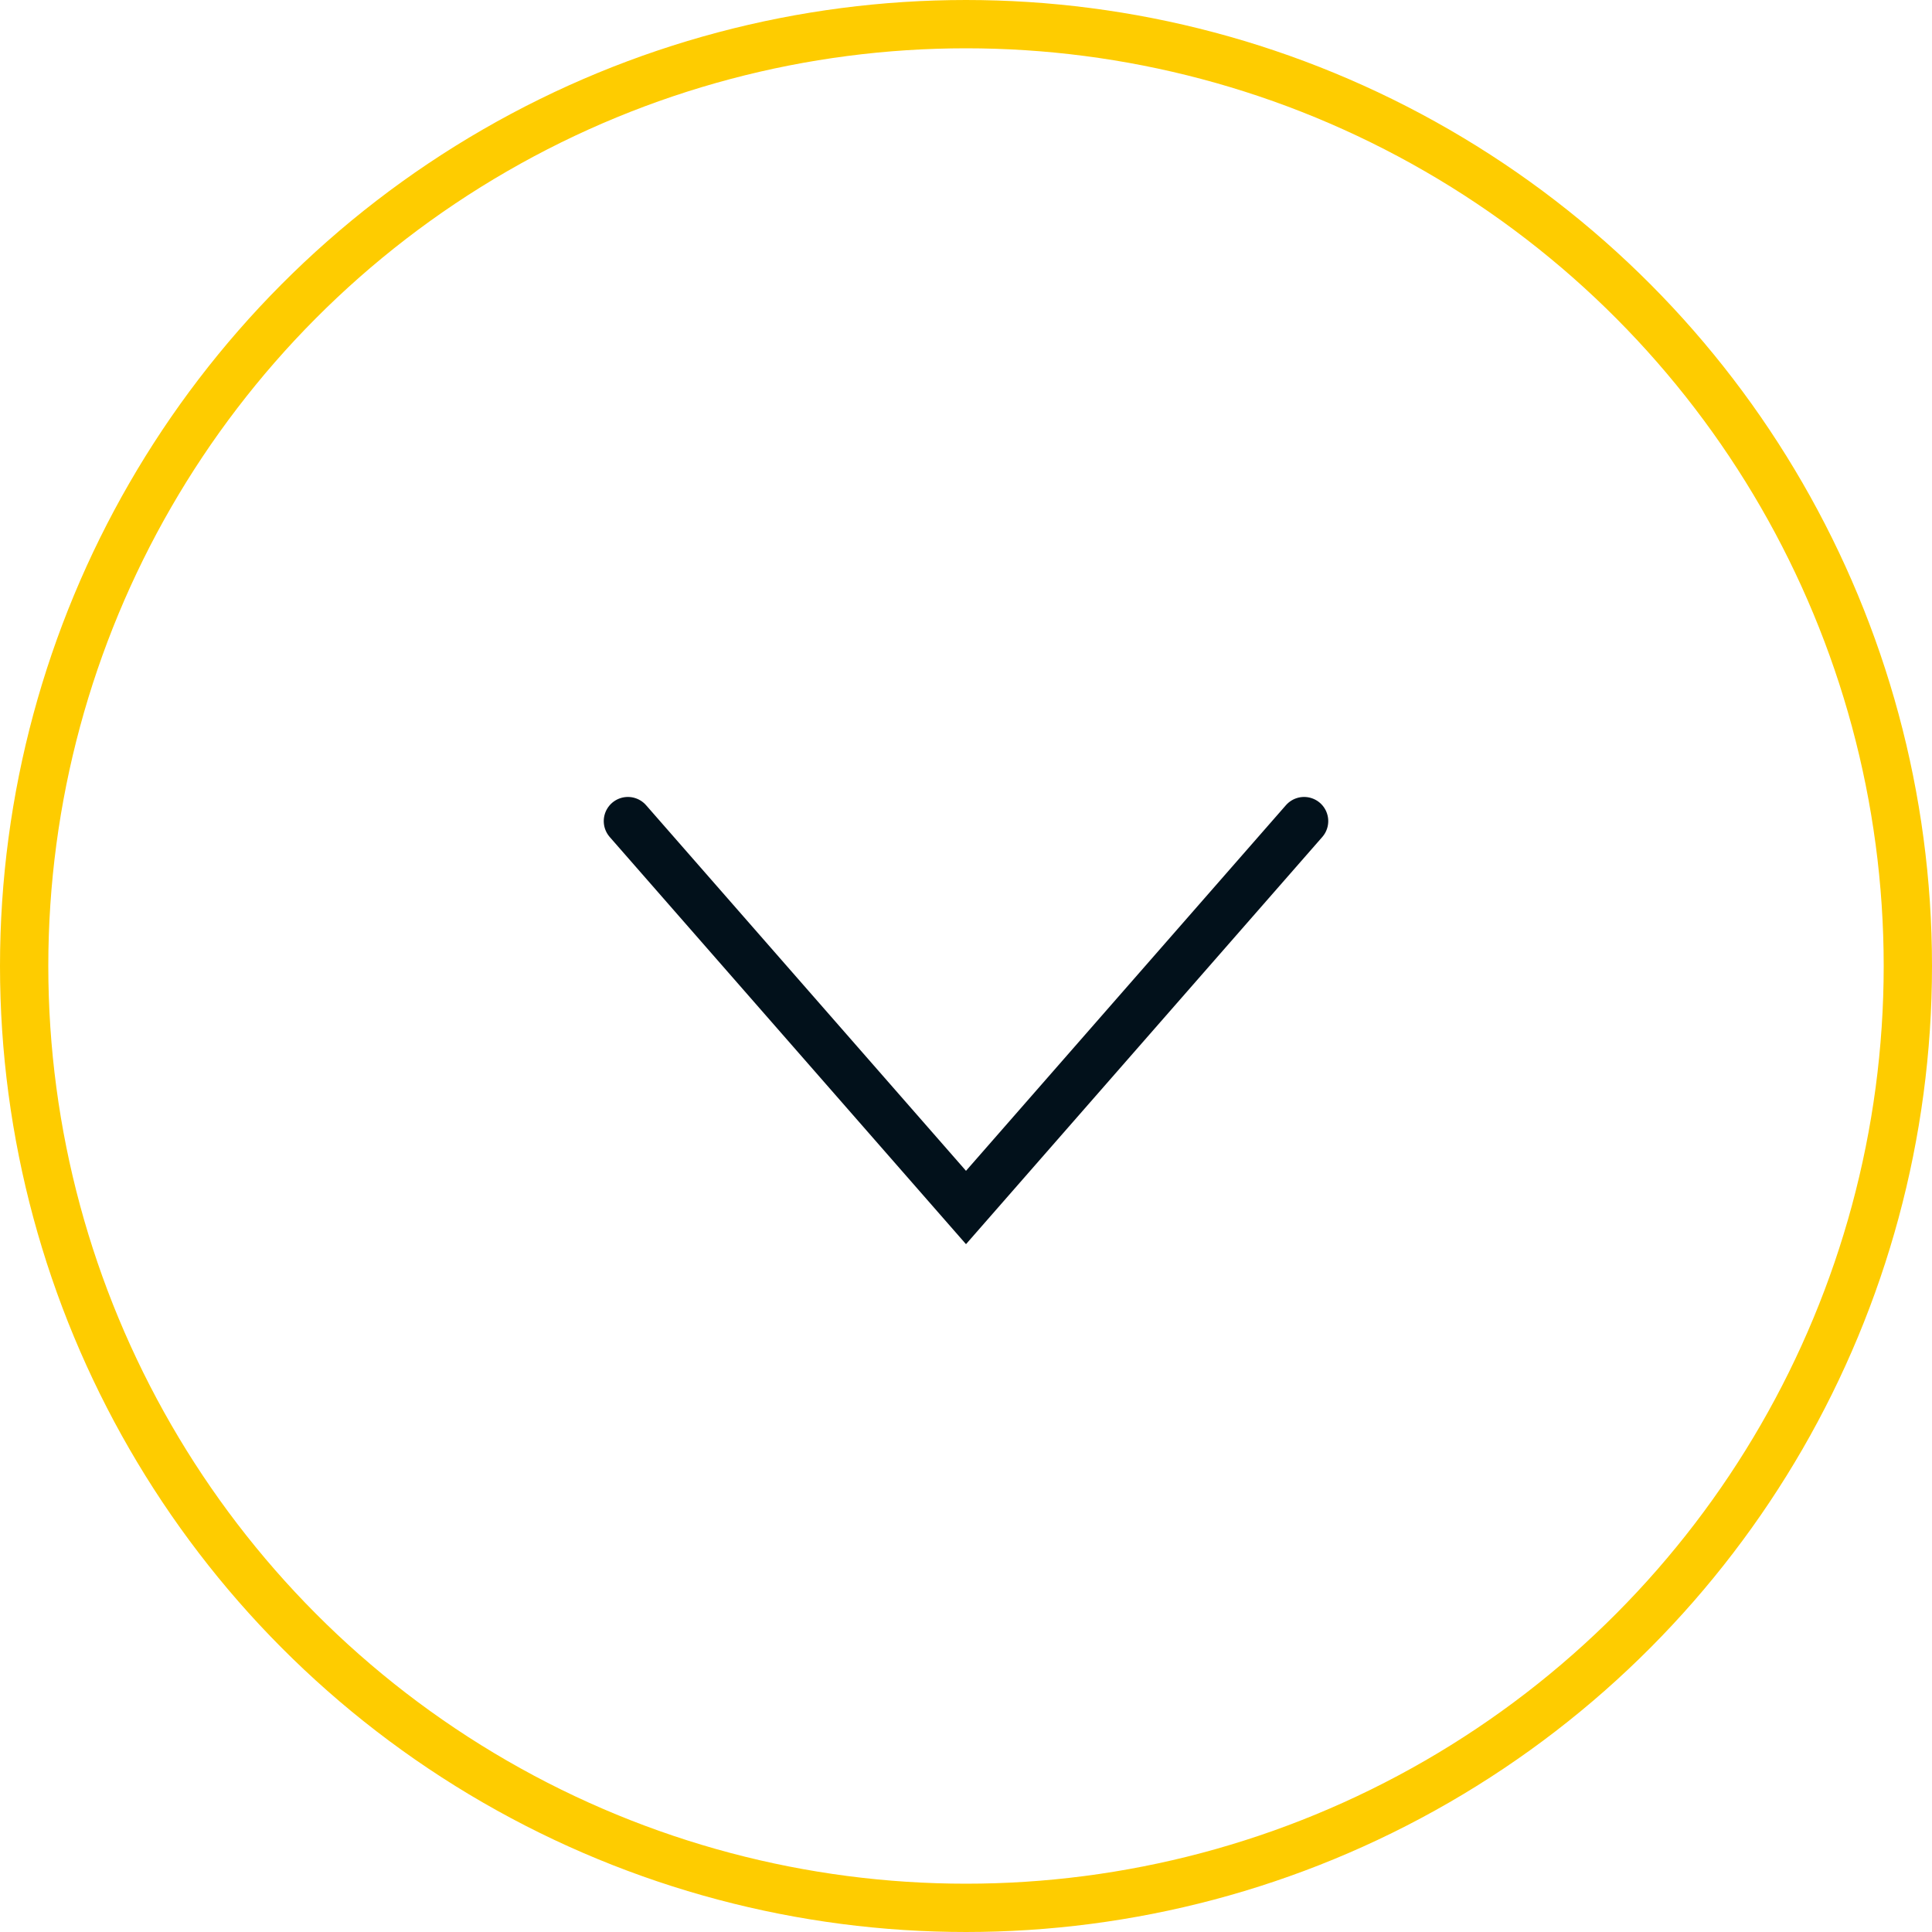 <svg width="40" height="40" viewBox="0 0 40 40" fill="none" xmlns="http://www.w3.org/2000/svg">
<circle cx="20" cy="20" r="19.5" transform="rotate(-180 20 20)" stroke="#FECC00"/>
<path d="M13 17L20 25L27 17" stroke="#02111B" stroke-linecap="round"/>
</svg>
